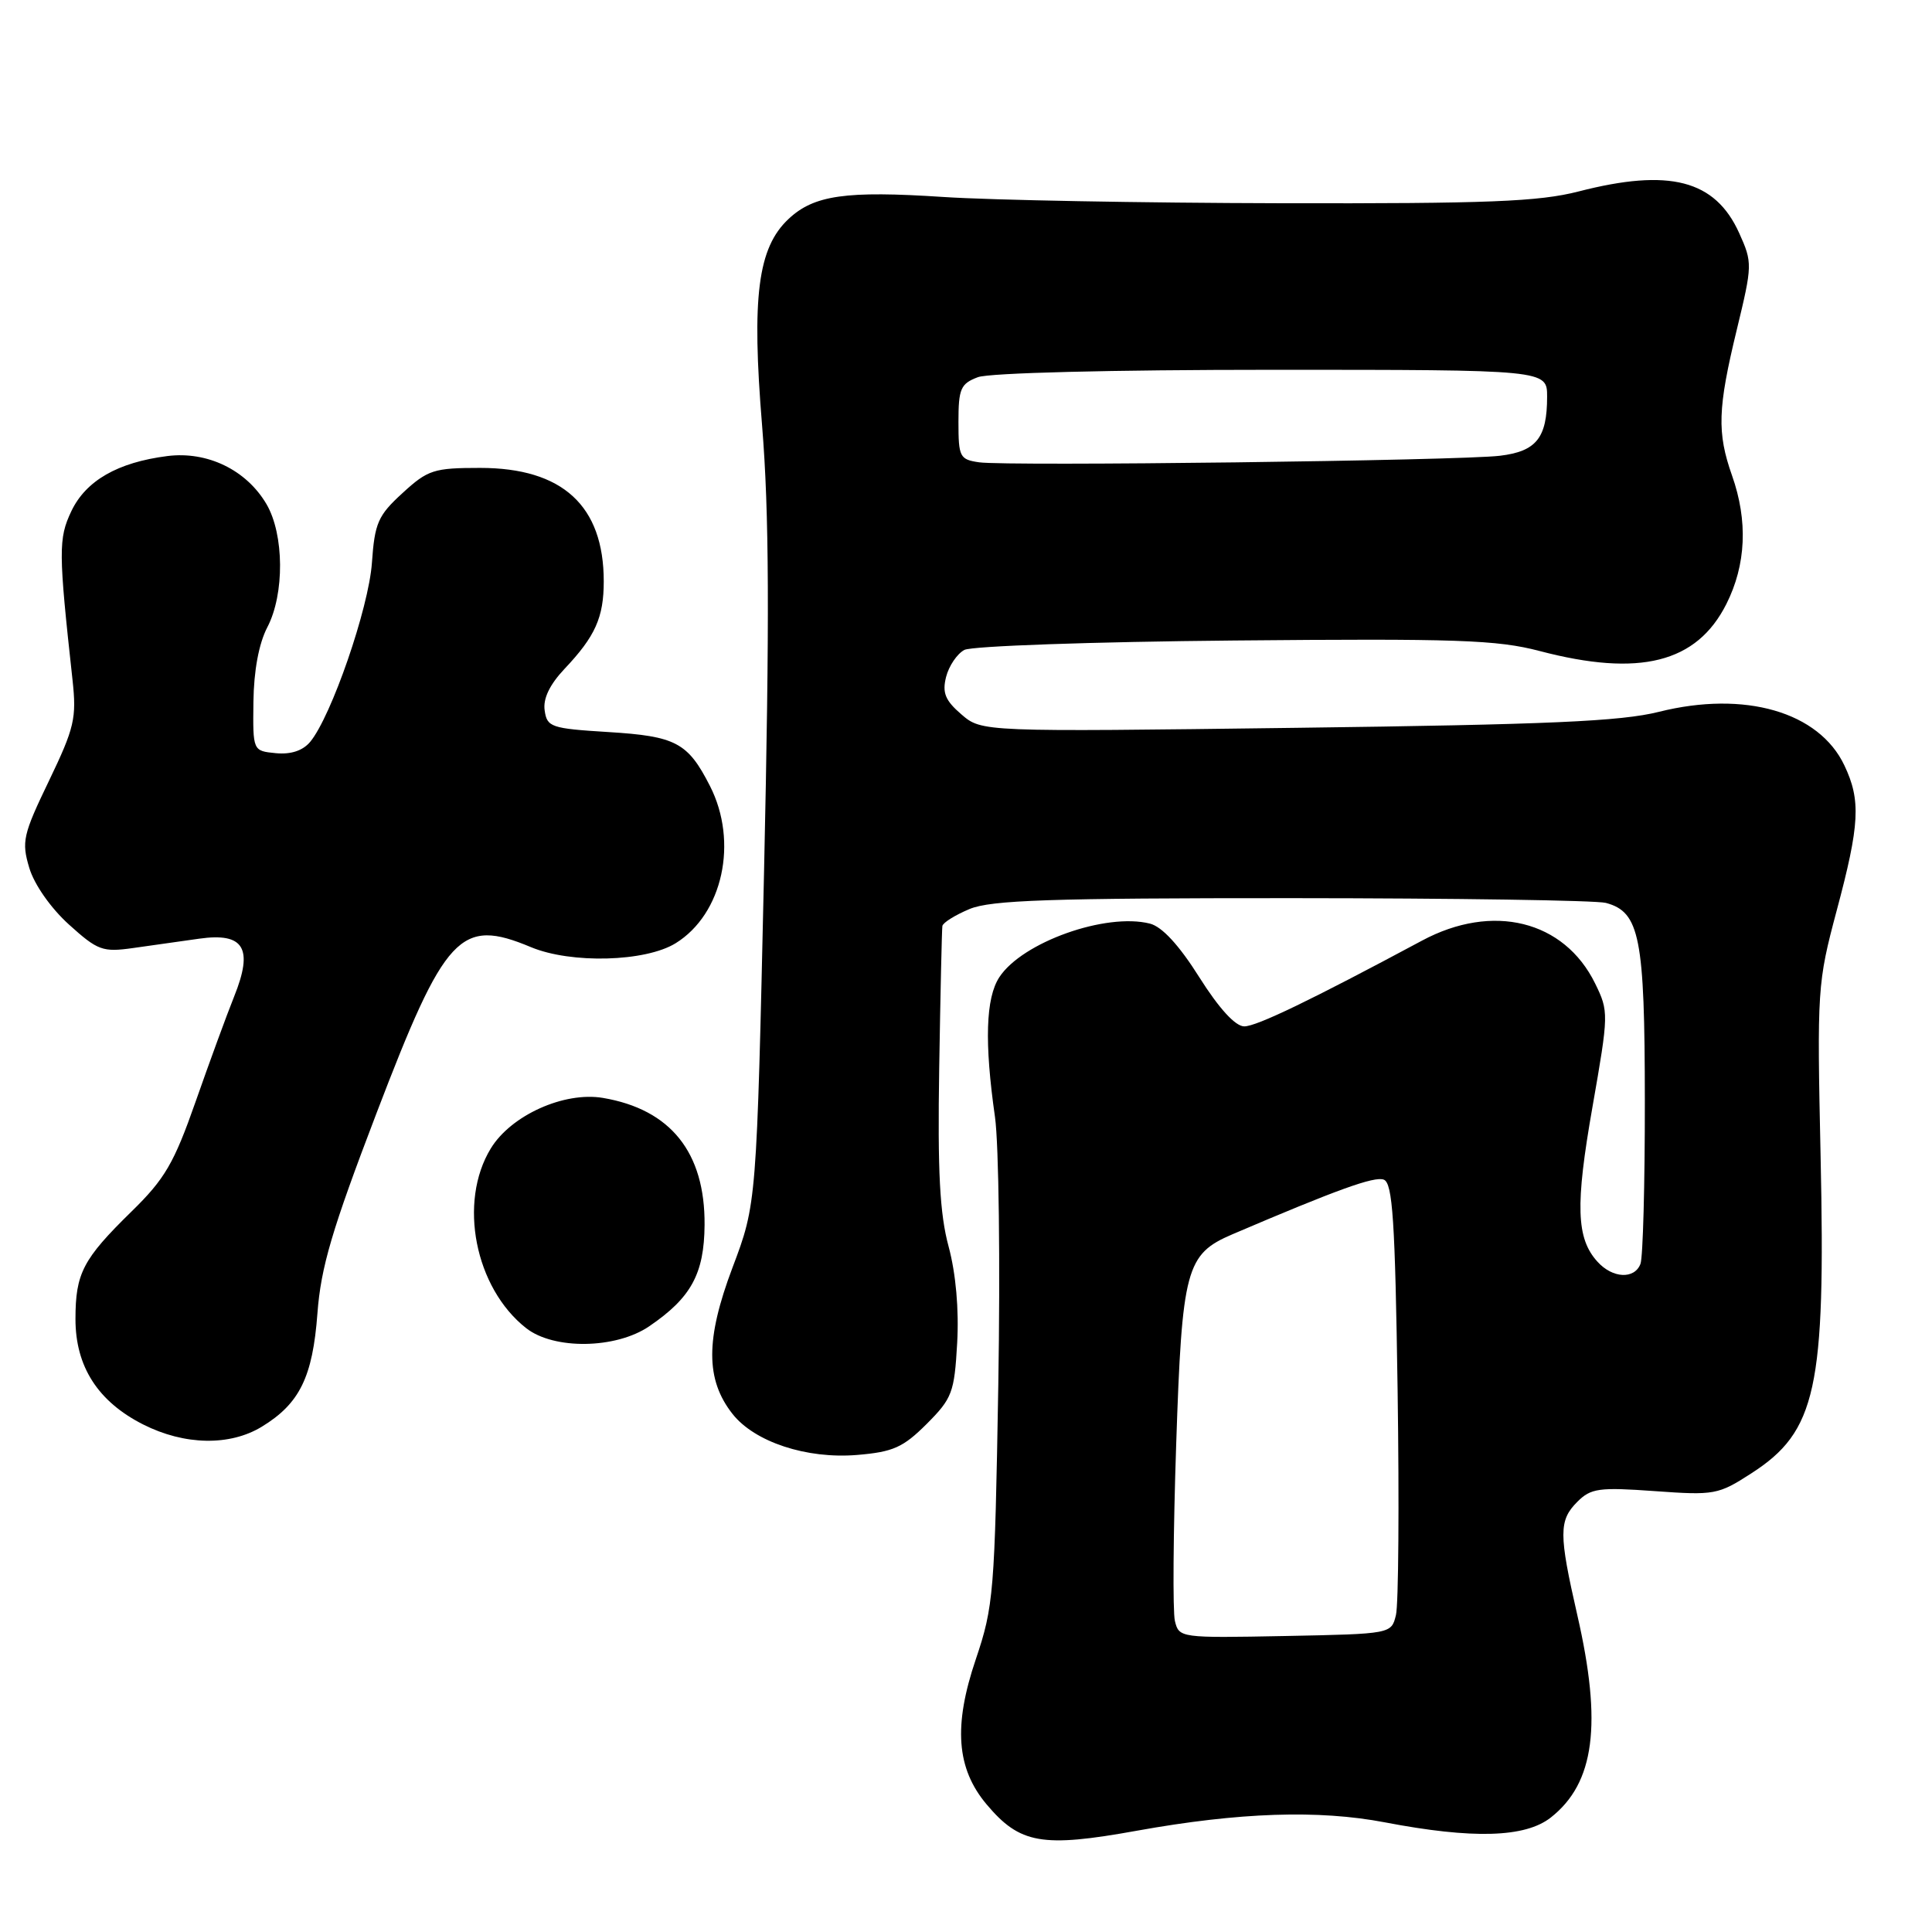 <?xml version="1.0" encoding="UTF-8" standalone="no"?>
<!DOCTYPE svg PUBLIC "-//W3C//DTD SVG 1.1//EN" "http://www.w3.org/Graphics/SVG/1.1/DTD/svg11.dtd" >
<svg xmlns="http://www.w3.org/2000/svg" xmlns:xlink="http://www.w3.org/1999/xlink" version="1.1" viewBox="0 0 256 256">
 <g >
 <path fill="currentColor"
d=" M 150.64 242.58 C 164.20 240.14 174.71 239.79 183.50 241.47 C 195.16 243.70 202.10 243.50 205.49 240.83 C 211.30 236.26 212.32 228.48 209.00 214.00 C 206.54 203.25 206.54 201.46 209.01 198.99 C 210.80 197.20 211.88 197.05 219.26 197.58 C 227.17 198.15 227.68 198.06 232.07 195.22 C 240.67 189.67 241.91 184.03 241.24 153.27 C 240.76 131.06 240.81 130.26 243.37 120.66 C 246.43 109.23 246.59 106.05 244.39 101.42 C 241.03 94.32 231.18 91.48 219.82 94.32 C 214.77 95.59 205.15 96.01 171.79 96.44 C 130.09 96.98 130.09 96.98 127.39 94.66 C 125.25 92.82 124.83 91.80 125.36 89.70 C 125.73 88.25 126.81 86.64 127.78 86.12 C 128.74 85.60 144.82 85.04 163.52 84.87 C 193.01 84.60 198.36 84.78 204.00 86.26 C 217.25 89.74 224.82 87.84 228.75 80.04 C 231.37 74.84 231.63 69.02 229.50 63.00 C 227.50 57.33 227.60 54.13 230.13 43.70 C 232.21 35.11 232.22 34.80 230.45 30.88 C 227.27 23.84 221.21 22.27 209.17 25.37 C 203.91 26.72 197.23 26.99 169.67 26.93 C 151.43 26.89 131.32 26.52 125.00 26.10 C 112.07 25.25 107.85 25.85 104.48 29.02 C 100.41 32.84 99.58 39.33 100.98 56.38 C 101.92 67.91 101.98 81.95 101.24 115.50 C 100.26 159.50 100.26 159.50 97.05 167.99 C 93.48 177.46 93.48 182.80 97.06 187.35 C 99.99 191.07 106.87 193.34 113.55 192.79 C 118.35 192.39 119.66 191.80 122.79 188.68 C 126.17 185.29 126.46 184.53 126.83 177.96 C 127.08 173.52 126.66 168.77 125.70 165.19 C 124.52 160.84 124.23 155.27 124.45 141.50 C 124.61 131.60 124.80 123.14 124.87 122.70 C 124.94 122.26 126.56 121.25 128.47 120.45 C 131.30 119.27 139.15 119.00 171.22 119.01 C 192.82 119.02 211.53 119.30 212.79 119.64 C 217.28 120.84 217.94 124.21 217.95 145.86 C 217.96 156.90 217.70 166.62 217.37 167.47 C 216.58 169.54 213.67 169.40 211.67 167.18 C 208.86 164.09 208.72 159.71 211.01 146.68 C 213.17 134.33 213.18 134.03 211.36 130.31 C 207.26 121.96 197.79 119.61 188.42 124.64 C 173.68 132.54 166.51 136.00 164.87 136.00 C 163.70 136.00 161.54 133.65 158.92 129.50 C 156.24 125.24 153.97 122.78 152.36 122.38 C 146.52 120.91 135.45 124.85 132.42 129.48 C 130.61 132.24 130.43 138.14 131.84 148.00 C 132.35 151.57 132.55 167.55 132.28 183.50 C 131.81 211.08 131.66 212.86 129.30 219.86 C 126.31 228.68 126.73 234.34 130.73 239.09 C 135.14 244.33 138.07 244.85 150.64 242.58 Z  M 34.70 189.04 C 39.70 185.99 41.43 182.47 42.06 174.04 C 42.52 167.90 43.98 162.96 49.89 147.50 C 58.99 123.71 60.97 121.58 70.35 125.50 C 75.67 127.72 85.52 127.46 89.53 124.98 C 95.77 121.12 97.86 111.56 94.07 104.14 C 91.14 98.39 89.56 97.55 80.60 97.00 C 73.01 96.53 72.48 96.35 72.17 94.13 C 71.94 92.57 72.84 90.71 74.80 88.63 C 78.88 84.32 80.00 81.81 80.00 77.03 C 80.00 67.01 74.54 62.00 63.62 62.00 C 57.48 62.00 56.69 62.25 53.33 65.34 C 50.08 68.31 49.65 69.30 49.28 74.59 C 48.86 80.57 43.90 94.93 41.10 98.30 C 40.12 99.47 38.55 99.99 36.55 99.80 C 33.50 99.50 33.50 99.50 33.58 93.00 C 33.63 88.87 34.30 85.27 35.42 83.12 C 37.72 78.72 37.66 70.81 35.31 66.80 C 32.64 62.26 27.47 59.76 22.17 60.43 C 15.58 61.27 11.38 63.69 9.45 67.74 C 7.73 71.37 7.74 73.06 9.61 90.10 C 10.16 95.16 9.87 96.43 6.49 103.46 C 3.04 110.62 2.84 111.52 3.88 115.00 C 4.54 117.21 6.73 120.33 9.14 122.51 C 12.95 125.95 13.60 126.19 17.63 125.62 C 20.03 125.28 23.98 124.72 26.40 124.38 C 32.33 123.54 33.60 125.64 31.03 132.03 C 30.04 134.49 27.74 140.78 25.91 146.00 C 23.06 154.13 21.84 156.22 17.45 160.51 C 10.98 166.84 10.00 168.71 10.00 174.79 C 10.00 181.08 12.98 185.72 18.97 188.75 C 24.45 191.52 30.46 191.63 34.70 189.04 Z  M 86.01 175.75 C 91.58 171.96 93.31 168.79 93.36 162.30 C 93.43 152.70 88.86 147.00 79.90 145.48 C 74.75 144.61 67.71 147.78 65.03 152.18 C 60.69 159.29 62.93 170.65 69.71 175.98 C 73.38 178.87 81.59 178.75 86.01 175.75 Z  M 155.68 214.78 C 155.38 213.52 155.46 203.01 155.85 191.41 C 156.63 168.08 157.14 166.19 163.30 163.55 C 177.11 157.65 182.12 155.83 183.36 156.31 C 184.53 156.76 184.86 161.70 185.19 184.18 C 185.41 199.20 185.31 212.62 184.97 214.00 C 184.36 216.50 184.36 216.50 170.29 216.78 C 156.38 217.05 156.22 217.03 155.68 214.78 Z  M 129.75 61.26 C 127.17 60.89 127.00 60.56 127.00 55.91 C 127.00 51.51 127.29 50.84 129.57 49.98 C 131.06 49.41 147.31 49.00 168.57 49.00 C 205.00 49.00 205.00 49.00 205.00 52.57 C 205.00 58.02 203.58 59.81 198.75 60.39 C 193.44 61.04 133.49 61.79 129.75 61.26 Z "/>
</g>
</svg>